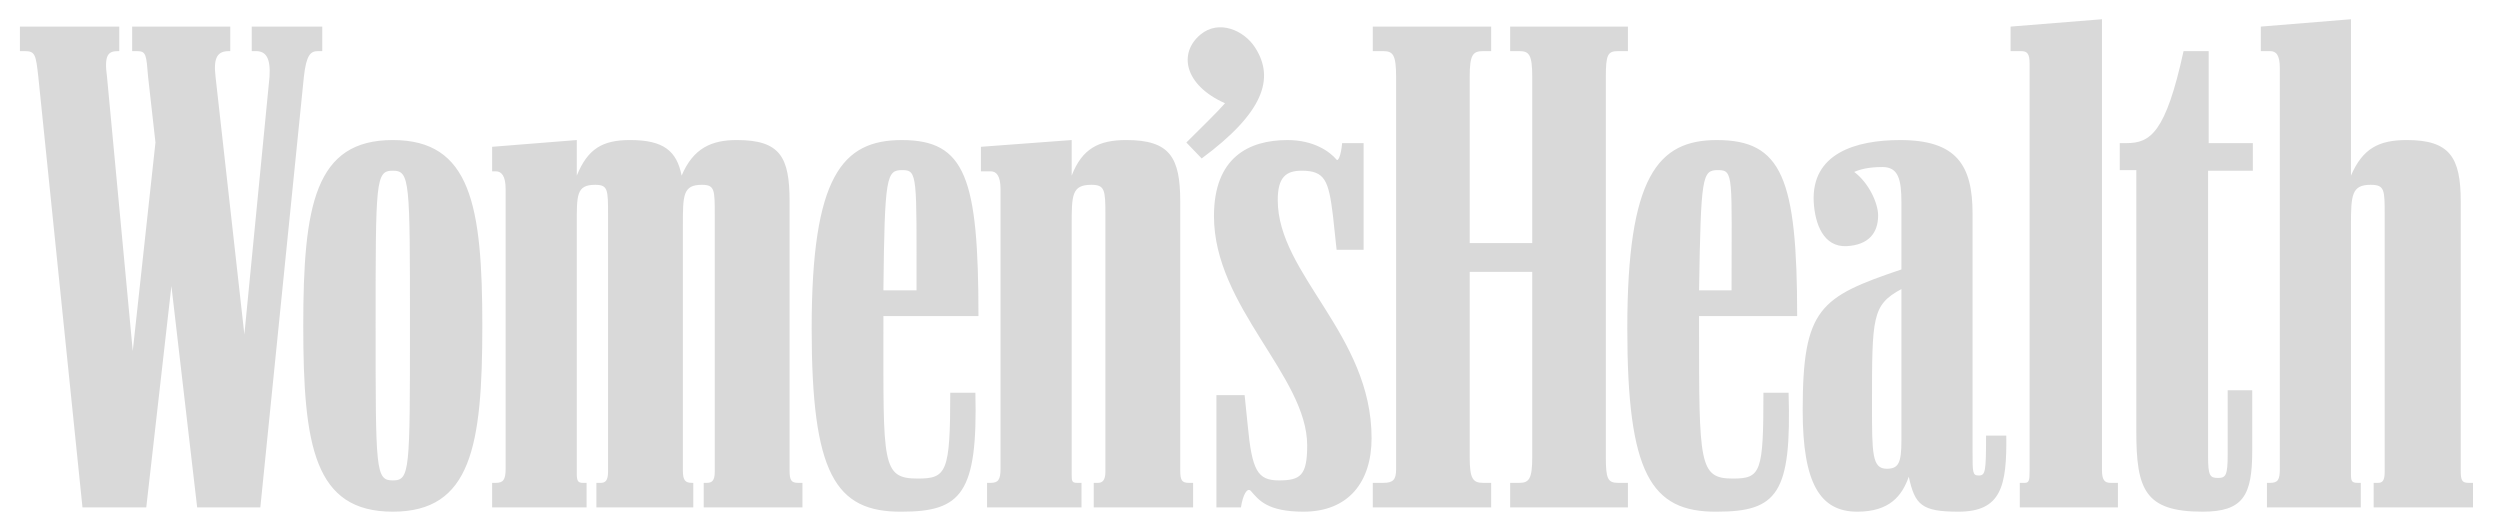 <svg width="174" height="37" viewBox="0 0 174 37" fill="none" xmlns="http://www.w3.org/2000/svg">
<path d="M18.119 35.314L21.149 5.351C21.319 3.815 21.618 3.558 22.13 3.558H22.429V1.851H17.521V3.558H17.82C18.502 3.558 18.844 4.028 18.758 5.351L17.008 23.278L15.003 5.351C14.832 3.943 15.173 3.558 15.942 3.558H16.027V1.851H9.198V3.558H9.54C10.18 3.558 10.18 3.815 10.308 5.351L10.82 9.919L9.24 24.43L7.448 5.351C7.235 3.815 7.533 3.558 8.216 3.558H8.301V1.851H1.387V3.558H1.728C2.454 3.558 2.496 3.815 2.667 5.351L5.74 35.314H10.18L11.93 19.906L13.722 35.314H18.119ZM47.528 15.681C47.528 13.589 47.528 12.863 48.851 12.863C49.747 12.863 49.747 13.205 49.747 14.955V32.839C49.747 33.479 49.533 33.607 49.192 33.607H48.979V35.314H55.851V33.607H55.552C55.083 33.607 54.955 33.436 54.955 32.753V14.016C54.955 10.943 54.314 9.747 51.284 9.747C49.533 9.747 48.253 10.302 47.442 12.223C47.1 10.516 46.204 9.747 43.857 9.747C41.936 9.747 40.912 10.345 40.144 12.223V9.747L34.253 10.217V11.924H34.509C34.893 11.924 35.192 12.223 35.192 13.162V32.625C35.192 33.393 35.021 33.607 34.509 33.607H34.253V35.314H40.826V33.607H40.571C40.229 33.607 40.144 33.479 40.144 32.967V15.681C40.144 13.589 40.1 12.863 41.424 12.863C42.32 12.863 42.32 13.205 42.32 14.955V32.839C42.32 33.479 42.107 33.607 41.808 33.607H41.509V35.314H48.253V33.607H48.168C47.699 33.607 47.528 33.436 47.528 32.753V15.681ZM95.546 35.314H103.785V33.607H103.229C102.504 33.607 102.291 33.308 102.291 31.815V18.924H106.644V31.814C106.644 33.308 106.431 33.607 105.748 33.607H105.107V35.314H113.303V33.607H112.62C111.894 33.607 111.766 33.308 111.766 31.814V5.351C111.766 3.815 111.894 3.558 112.62 3.558H113.303V1.851H105.107V3.558H105.748C106.431 3.558 106.644 3.815 106.644 5.351V16.918H102.291V5.351C102.291 3.815 102.504 3.558 103.229 3.558H103.785V1.851H95.546V3.558H96.272C96.955 3.558 97.169 3.815 97.169 5.351V32.668C97.169 33.393 96.955 33.607 96.272 33.607H95.546V35.314ZM157.78 35.314H164.31V33.607H164.096C163.67 33.607 163.627 33.479 163.627 32.967V15.681C163.627 13.589 163.67 12.863 164.993 12.863C165.974 12.863 165.974 13.205 165.974 14.955V32.839C165.974 33.479 165.804 33.607 165.505 33.607H165.206V35.314H172.121V33.607H171.822C171.353 33.607 171.267 33.436 171.267 32.753V14.016C171.267 10.943 170.499 9.747 167.511 9.747C165.548 9.747 164.438 10.345 163.627 12.223V1.339L157.353 1.851V3.558H157.993C158.419 3.558 158.676 3.815 158.676 4.754V32.625C158.676 33.393 158.547 33.607 157.993 33.607H157.78V35.314ZM27.338 35.613C32.802 35.613 33.57 31.046 33.57 22.68C33.57 14.272 32.759 9.747 27.338 9.747C21.918 9.747 21.107 14.272 21.107 22.68C21.107 31.046 21.875 35.613 27.338 35.613ZM68.698 35.314H75.272V33.607H74.972C74.589 33.607 74.589 33.479 74.589 32.967V15.681C74.589 13.589 74.589 12.863 75.954 12.863C76.893 12.863 76.936 13.205 76.936 14.955V32.839C76.936 33.479 76.68 33.607 76.424 33.607H76.124V35.314H83.04V33.607H82.741C82.271 33.607 82.144 33.436 82.144 32.753V14.016C82.144 10.943 81.418 9.747 78.387 9.747C76.467 9.747 75.314 10.345 74.589 12.223V9.747L68.272 10.217V11.924H68.955C69.339 11.924 69.637 12.223 69.637 13.162V32.625C69.637 33.393 69.467 33.607 68.955 33.607H68.699V35.314H68.698ZM129.266 35.613C131.528 35.613 132.382 34.504 132.851 33.18C133.278 35.143 133.748 35.613 136.308 35.613C139.296 35.613 139.681 33.821 139.638 30.32H138.229C138.229 32.839 138.187 33.095 137.717 33.095C137.29 33.095 137.29 32.882 137.29 31.473V14.87C137.29 11.498 136.181 9.748 132.254 9.748C129.138 9.748 126.065 10.687 126.235 14.058C126.321 15.595 126.919 17.217 128.54 17.131C130.034 17.046 130.717 16.236 130.717 14.997C130.717 14.144 130.076 12.735 129.053 11.967C129.437 11.796 130.034 11.625 131.016 11.625C132.126 11.625 132.339 12.479 132.339 14.101V18.753C126.662 20.674 125.467 21.442 125.467 28.57C125.467 33.693 126.706 35.613 129.266 35.613ZM119.492 35.613C123.717 35.613 124.699 34.333 124.485 27.333H122.735C122.735 32.882 122.565 33.308 120.601 33.308C118.254 33.308 118.254 32.284 118.254 22.766V21.997H125.082C125.082 12.394 124.016 9.748 119.491 9.748C115.394 9.748 113.26 12.267 113.26 22.851C113.26 32.924 114.882 35.656 119.492 35.613ZM62.765 35.613C66.906 35.613 68.058 34.333 67.887 27.333H66.138C66.138 32.882 65.882 33.308 63.875 33.308C61.357 33.308 61.485 32.284 61.485 22.766V21.997H68.101C68.101 12.394 67.205 9.748 62.765 9.748C58.626 9.748 56.492 12.267 56.492 22.851C56.491 32.924 58.113 35.656 62.765 35.613ZM140.578 35.314H147.408V33.607H146.895C146.468 33.607 146.297 33.393 146.297 32.711V1.339L139.937 1.851V3.558H140.663C141.09 3.558 141.26 3.729 141.26 4.412V32.796C141.26 33.436 141.218 33.607 140.919 33.607H140.578V35.314H140.578ZM90.723 35.613C93.839 35.613 95.462 33.564 95.462 30.491C95.462 23.278 88.931 19.095 88.931 13.93C88.931 12.351 89.486 11.881 90.596 11.881C92.217 11.881 92.474 12.565 92.772 14.997L93.028 17.387H94.906V9.961H93.413C93.327 10.9 93.114 11.241 93.028 11.113C92.559 10.558 91.449 9.748 89.614 9.748C86.882 9.748 84.492 10.985 84.492 15.04C84.492 21.357 90.98 26.18 90.98 31.003C90.98 33.095 90.511 33.436 89.016 33.436C87.523 33.436 87.139 32.754 86.84 29.595L86.626 27.503H84.663V35.314H86.37C86.499 34.46 86.798 33.906 87.053 34.162C87.608 34.802 88.205 35.613 90.723 35.613ZM148.687 30.022C148.687 34.077 149.285 35.613 153.297 35.613C156.114 35.613 156.755 34.504 156.755 31.388V27.162H155.047V31.601C155.047 33.095 154.919 33.265 154.365 33.265C153.81 33.265 153.682 33.095 153.682 31.772V11.881H156.798V9.961H153.724V3.558H151.975C150.736 9.236 149.67 9.961 148.005 9.961H147.536V11.839H148.688L148.687 30.022ZM27.338 33.436C26.143 33.436 26.143 32.753 26.143 22.68C26.143 12.565 26.143 11.881 27.338 11.881C28.533 11.881 28.533 12.565 28.533 22.68C28.533 32.796 28.533 33.436 27.338 33.436ZM83.638 11.028C87.906 7.869 88.76 5.479 87.351 3.303C86.583 2.108 84.832 1.339 83.552 2.406C82.015 3.686 82.4 5.906 85.26 7.187C84.747 7.784 83.552 8.937 82.57 9.919L83.638 11.028ZM131.315 32.625C130.291 32.625 130.291 31.558 130.291 28.186C130.291 22.04 130.291 21.229 132.339 20.119V30.662C132.339 32.241 132.126 32.625 131.315 32.625ZM61.485 20.205C61.57 12.223 61.698 11.839 62.808 11.839C63.875 11.839 63.79 12.266 63.79 20.205H61.485ZM118.255 20.205C118.383 12.223 118.468 11.839 119.578 11.839C120.687 11.839 120.516 12.266 120.516 20.205H118.255Z" fill="#D9D9D9"/>
</svg>
